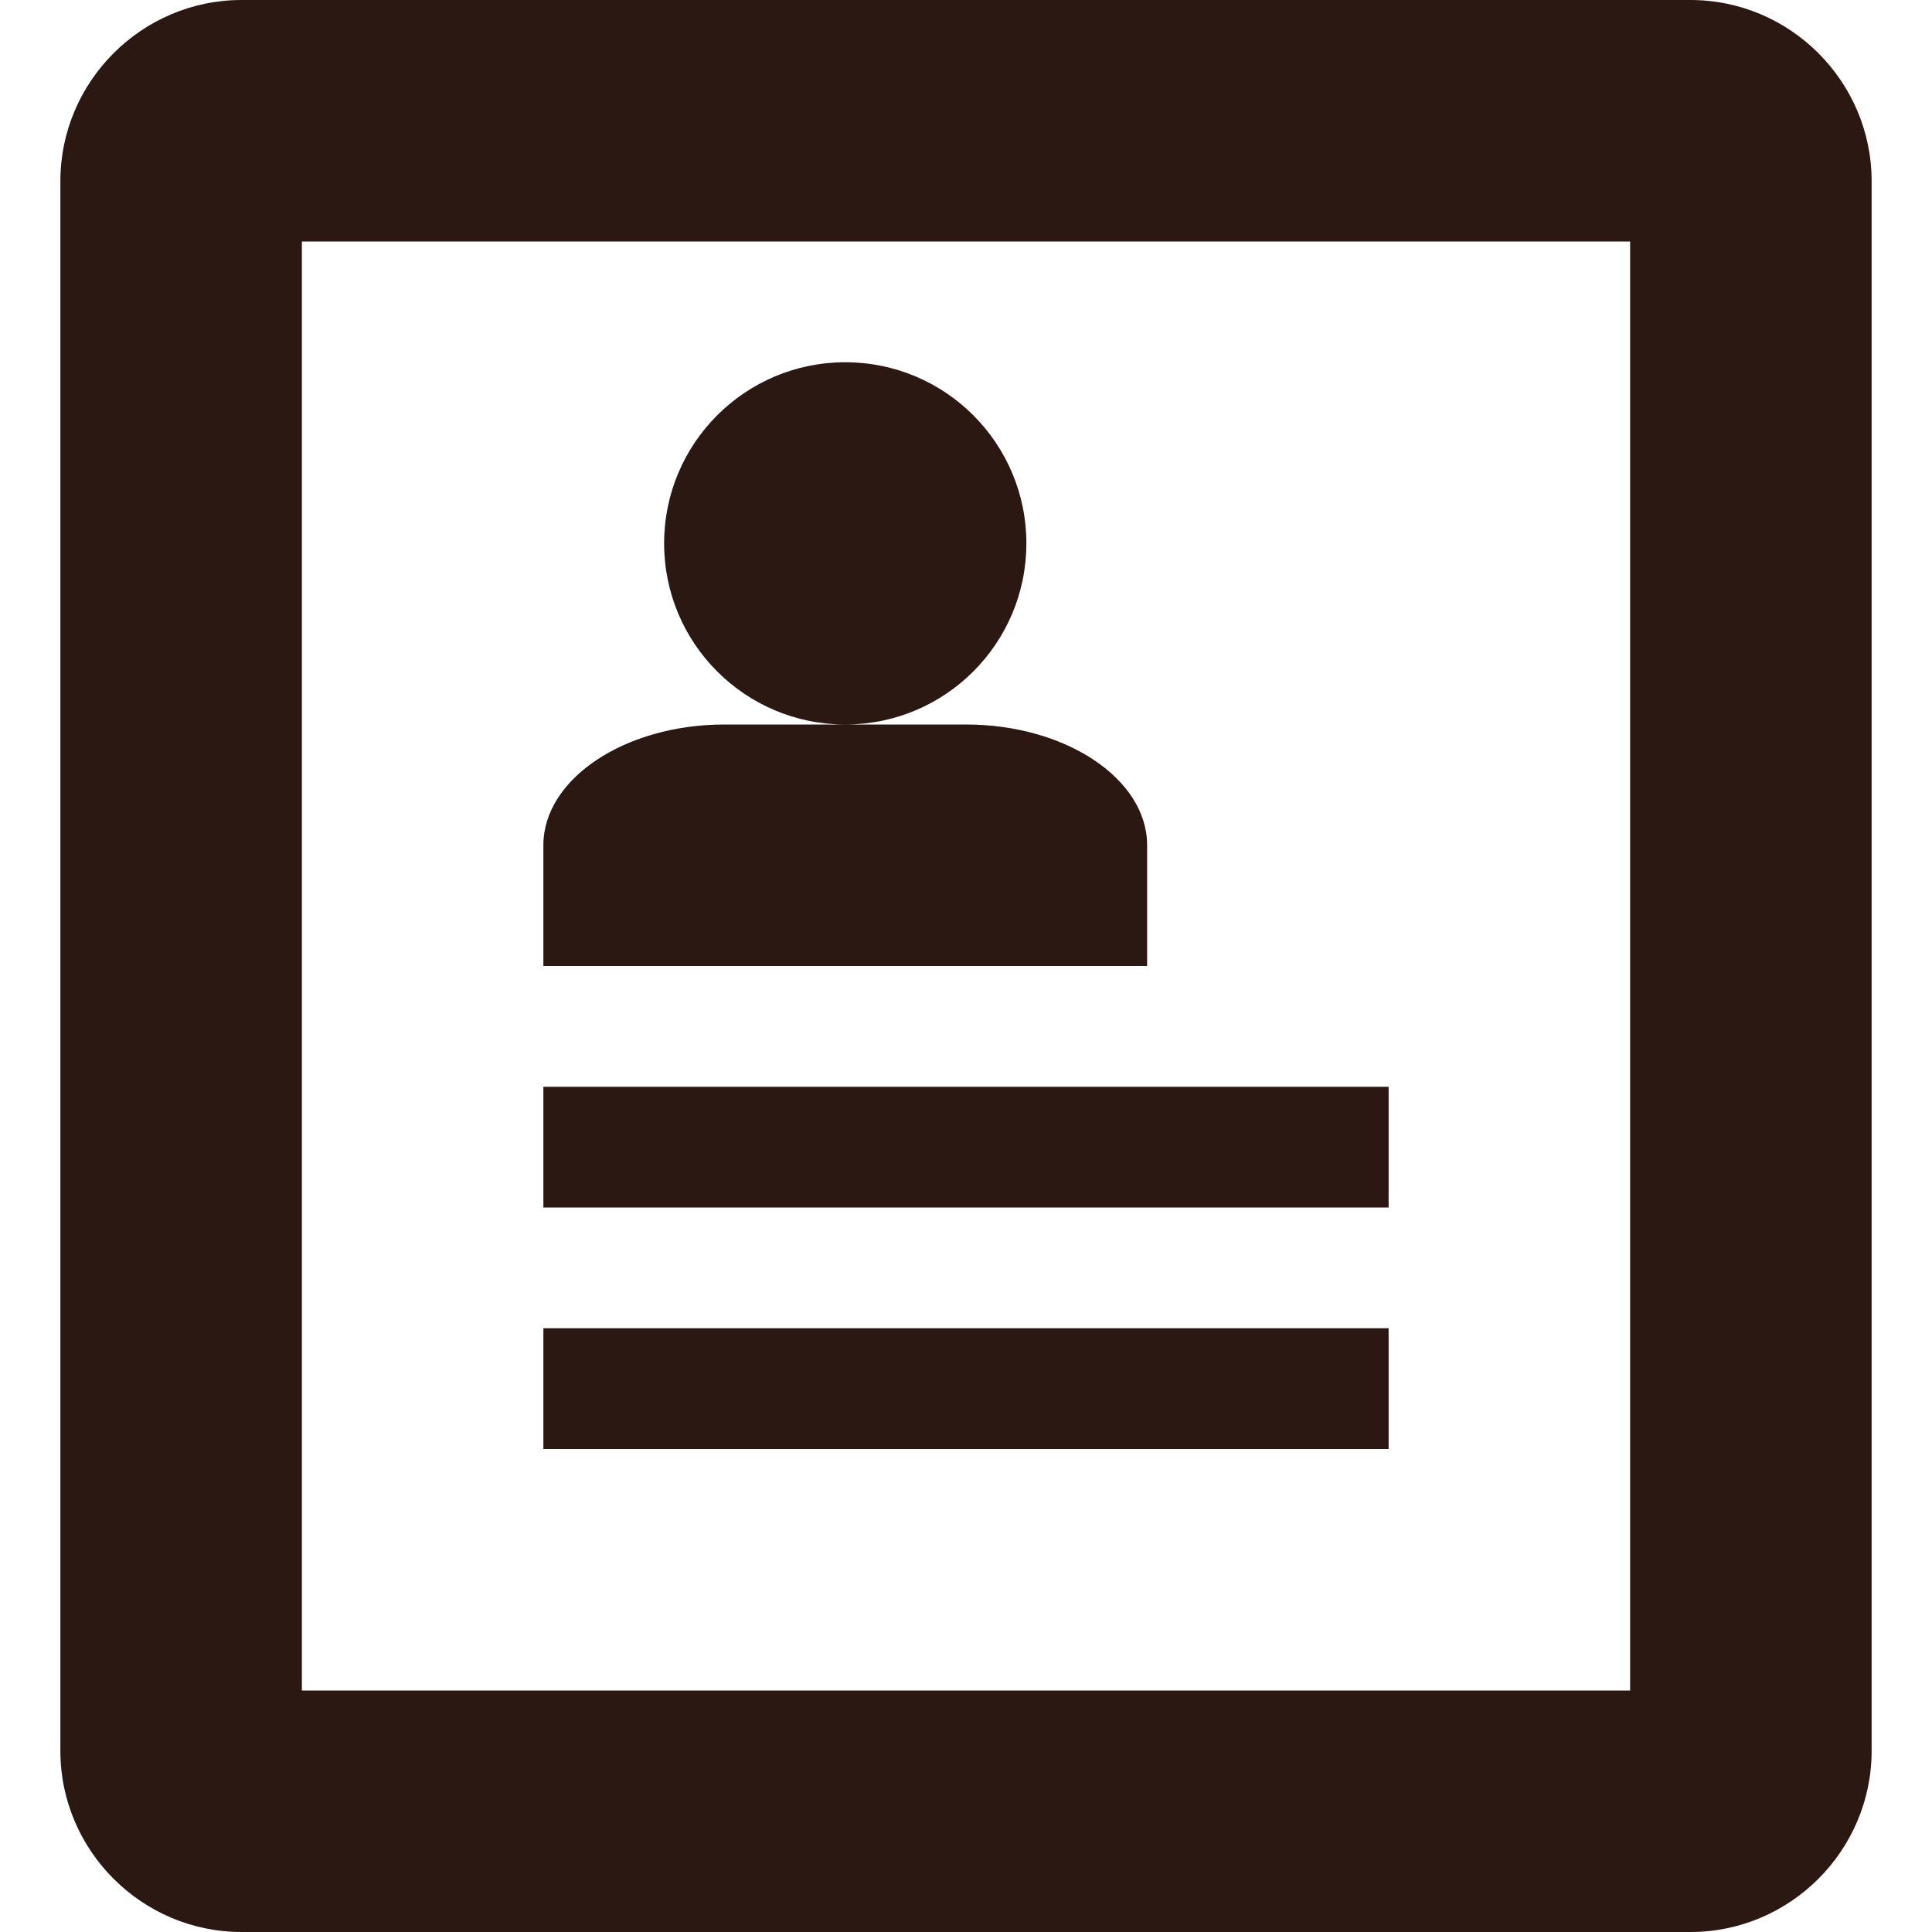 <svg xmlns="http://www.w3.org/2000/svg" width="512" height="512" style="enable-background:new 0 0 512 512" xml:space="preserve">
  <path fill="#2b1812eb" d="M448 0H64C37.6 0 16 21.6 16 48v416c0 26.4 21.6 48 48 48h384c26.4 0 48-21.6 48-48V48c0-26.4-21.6-48-48-48zm-16 448H80V64h352v384zM144 288h224v32H144v-32zm0 64h224v32H144v-32zm32-208c0 26.51 21.49 48 48 48s48-21.49 48-48-21.49-48-48-48-48 21.49-48 48zm80 48h-64c-26.4 0-48 14.4-48 32v32h160v-32c0-17.6-21.6-32-48-32z"/>
</svg>
